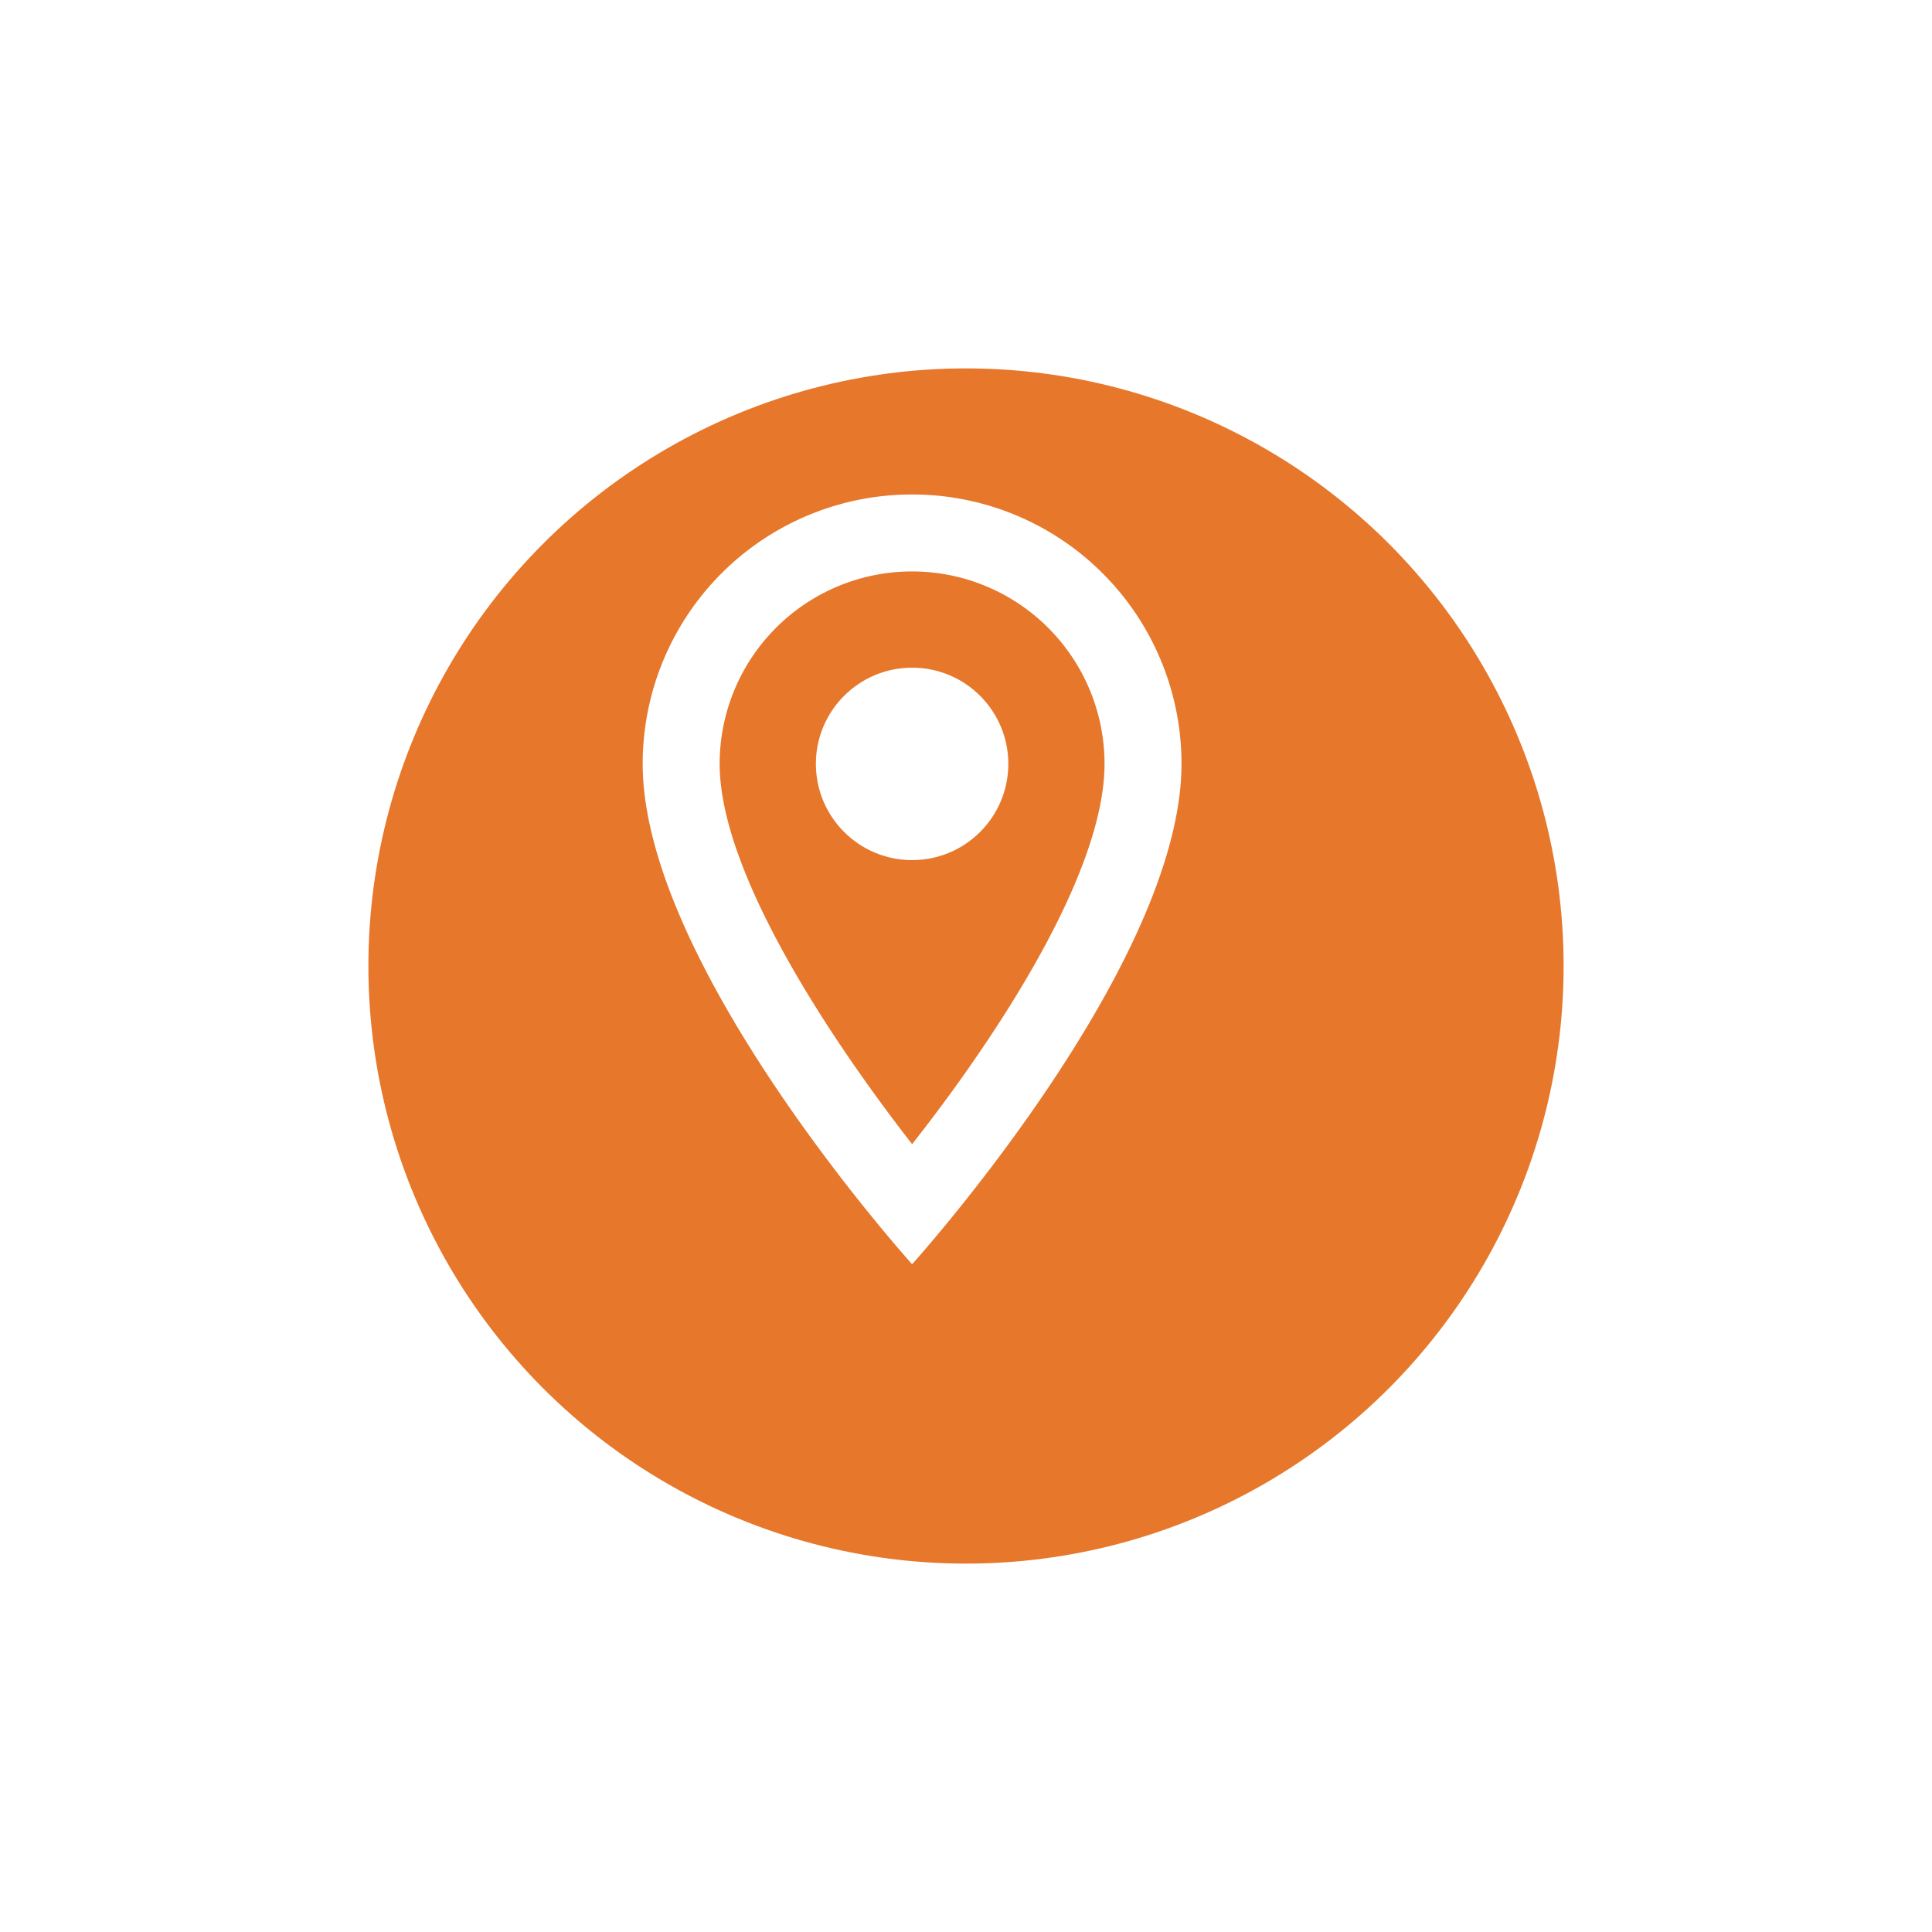 <svg xmlns="http://www.w3.org/2000/svg" xmlns:xlink="http://www.w3.org/1999/xlink" width="118" height="118" viewBox="0 0 118 118">
  <defs>
    <style>
      .cls-1 {
        fill: #e6772b;
      }

      .cls-2 {
        fill: none;
      }

      .cls-3 {
        fill: #fff;
      }

      .cls-4 {
        filter: url(#Elipse_136);
      }
    </style>
    <filter id="Elipse_136" x="0" y="0" width="118" height="118" filterUnits="userSpaceOnUse">
      <feOffset dx="3" dy="5" input="SourceAlpha"/>
      <feGaussianBlur stdDeviation="7.5" result="blur"/>
      <feFlood flood-opacity="0.161"/>
      <feComposite operator="in" in2="blur"/>
      <feComposite in="SourceGraphic"/>
    </filter>
  </defs>
  <g id="boto_geolocalitzacio" data-name="boto geolocalitzacio" transform="translate(19.5 17.5)">
    <g id="Componente_35_1" data-name="Componente 35 – 1">
      <g class="cls-4" transform="matrix(1, 0, 0, 1, -19.5, -17.5)">
        <circle id="Elipse_136-2" data-name="Elipse 136" class="cls-1" cx="36.5" cy="36.5" r="36.5" transform="translate(19.5 17.5)"/>
      </g>
      <g id="Grupo_425" data-name="Grupo 425" transform="translate(8 8)">
        <path id="Trazado_234" data-name="Trazado 234" class="cls-2" d="M0,0H56.415V56.415H0Z"/>
        <path id="Trazado_235" data-name="Trazado 235" class="cls-3" d="M26.485,4.012A16.443,16.443,0,0,0,10.03,20.466c0,12.341,16.455,30.559,16.455,30.559S42.939,32.807,42.939,20.466A16.442,16.442,0,0,0,26.485,4.012ZM14.731,20.466a11.753,11.753,0,0,1,23.507,0c0,6.771-6.771,16.9-11.753,23.225C21.6,37.415,14.731,27.166,14.731,20.466Z" transform="translate(1.723 0.689)"/>
        <circle id="Elipse_137" data-name="Elipse 137" class="cls-3" cx="5.877" cy="5.877" r="5.877" transform="translate(22.331 15.279)"/>
      </g>
    </g>
  </g>
</svg>
